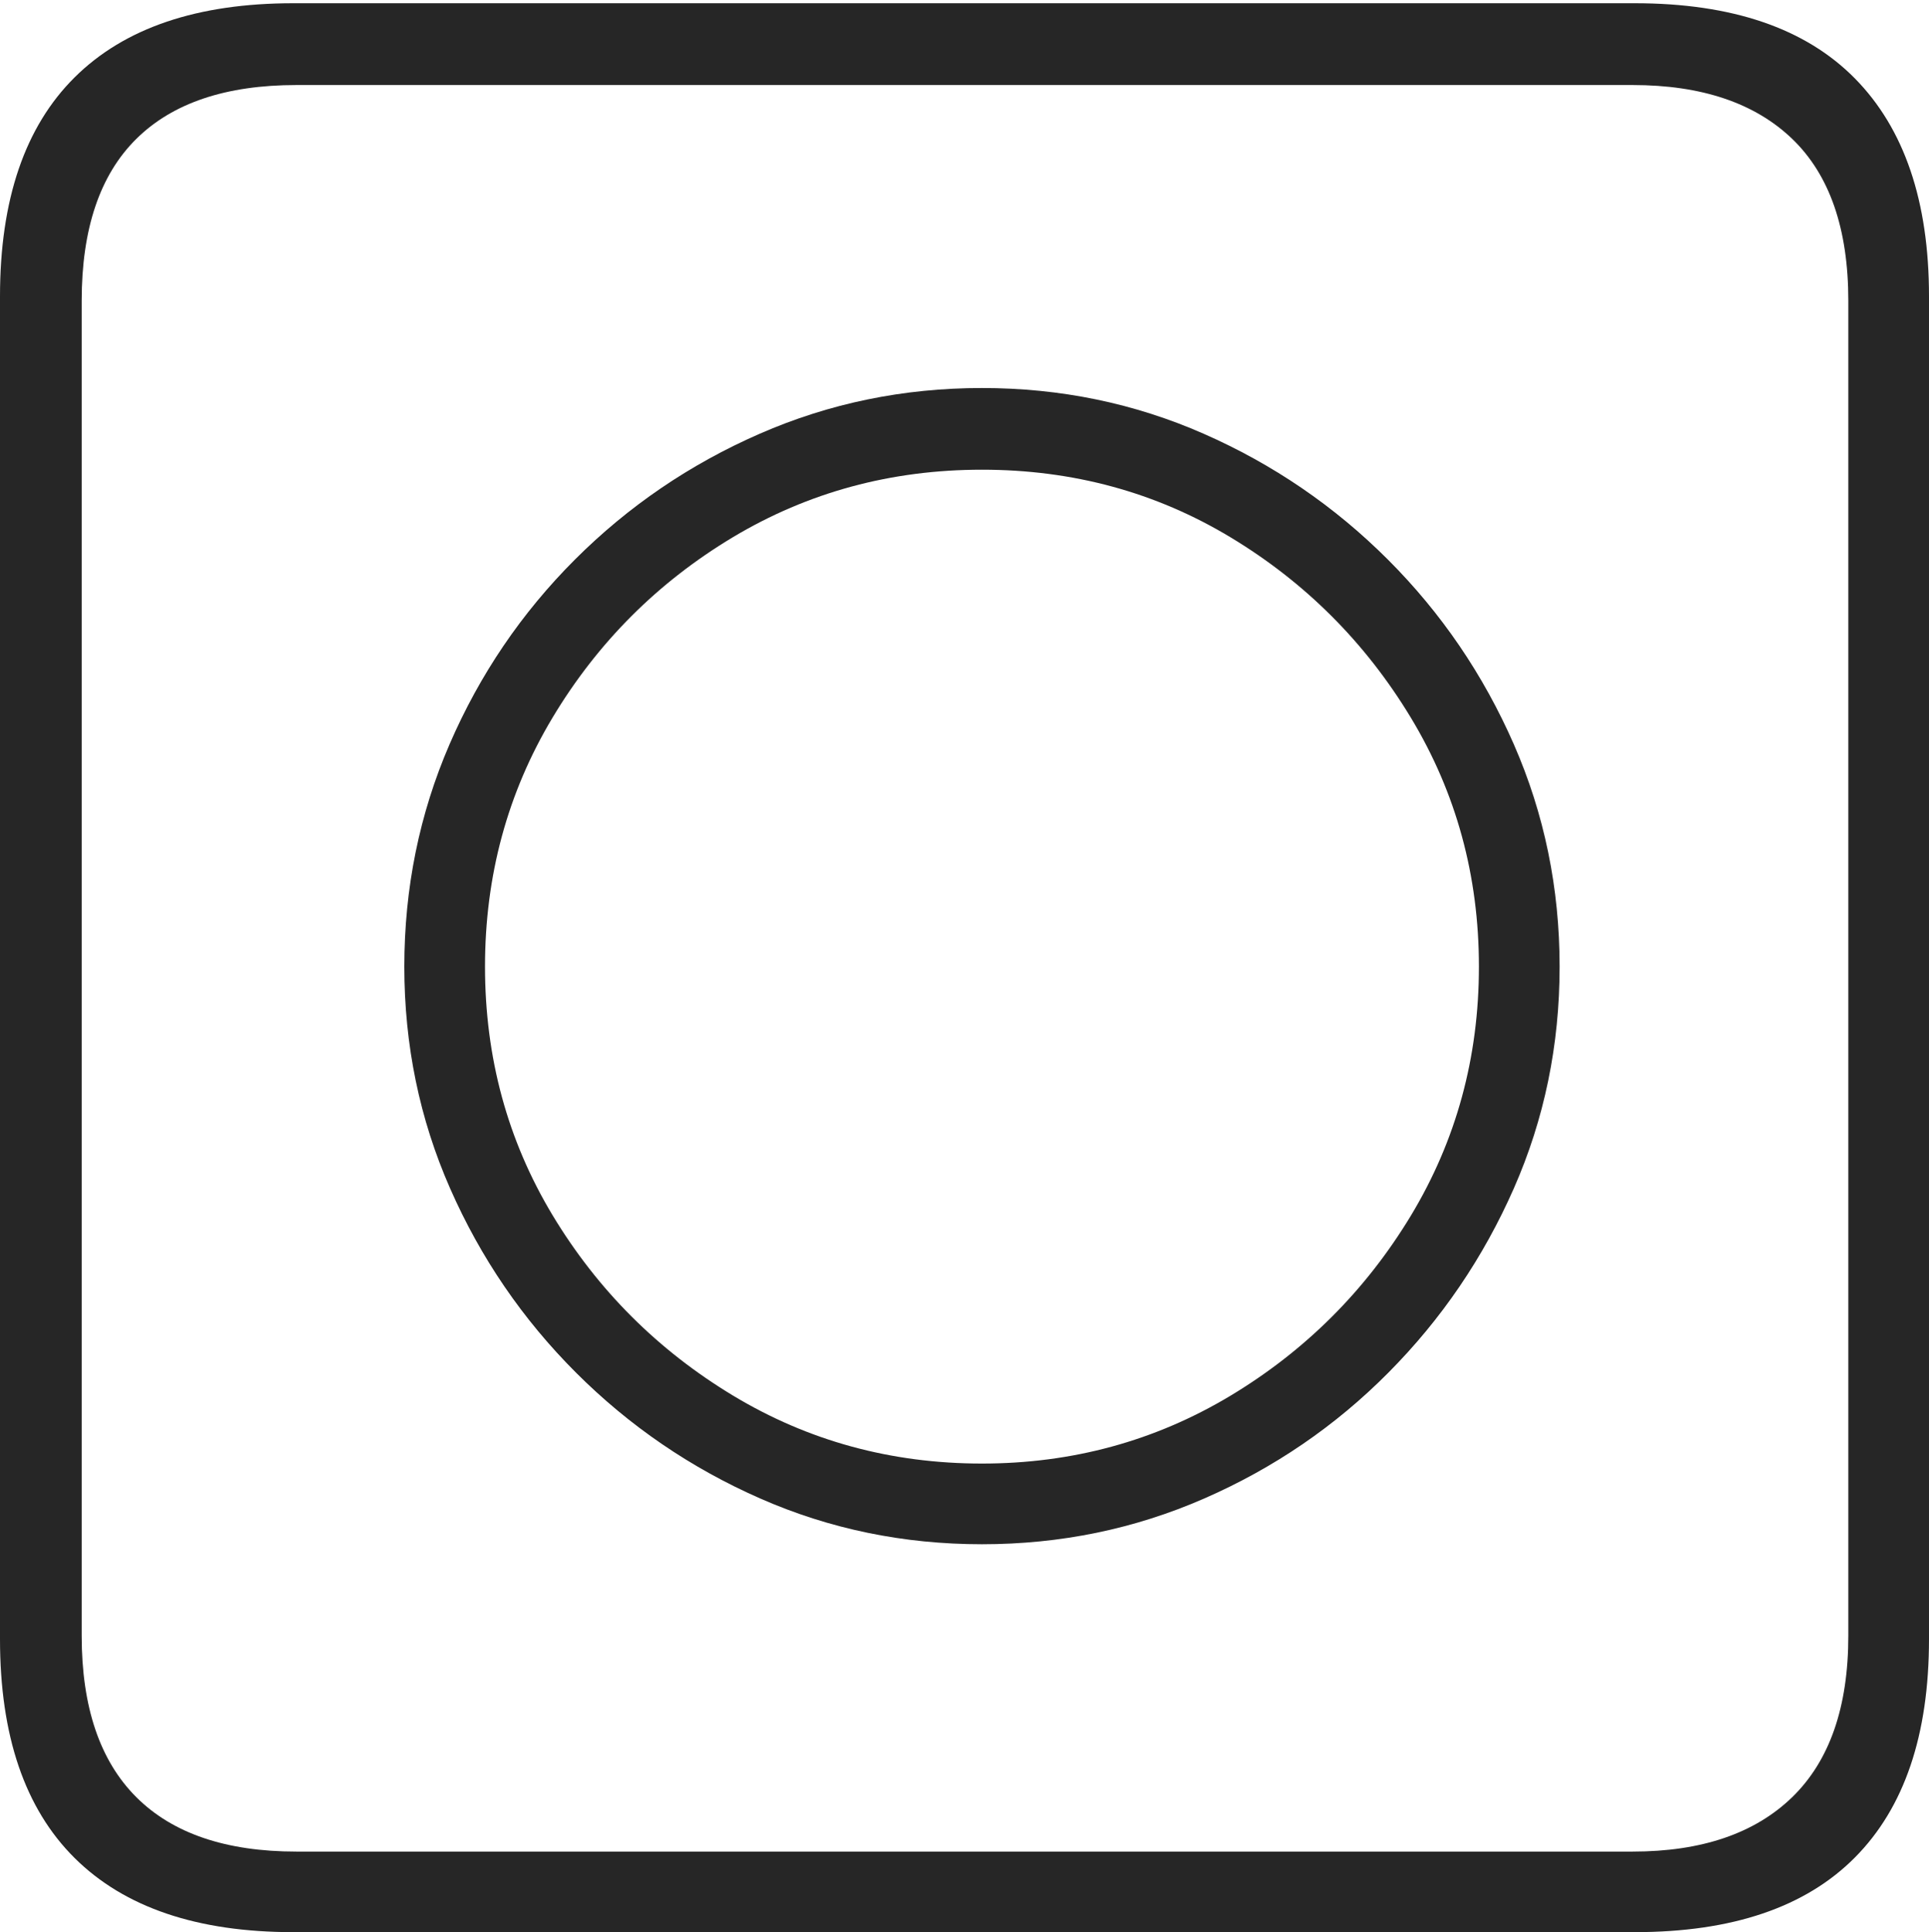 <?xml version="1.0" encoding="UTF-8"?>
<!--Generator: Apple Native CoreSVG 175-->
<!DOCTYPE svg
PUBLIC "-//W3C//DTD SVG 1.1//EN"
       "http://www.w3.org/Graphics/SVG/1.1/DTD/svg11.dtd">
<svg version="1.1" xmlns="http://www.w3.org/2000/svg" xmlns:xlink="http://www.w3.org/1999/xlink" width="17.285" height="17.314">
 <g>
  <rect height="17.314" opacity="0" width="17.285" x="0" y="0"/>
  <path d="M2.627 17.314L14.648 17.314Q15.957 17.314 16.621 16.645Q17.285 15.977 17.285 14.688L17.285 2.656Q17.285 1.377 16.621 0.703Q15.957 0.029 14.648 0.029L2.627 0.029Q1.338 0.029 0.669 0.693Q0 1.357 0 2.656L0 14.688Q0 15.986 0.669 16.65Q1.338 17.314 2.627 17.314ZM2.656 16.592Q1.709 16.592 1.221 16.104Q0.732 15.615 0.732 14.658L0.732 2.695Q0.732 1.729 1.221 1.245Q1.709 0.762 2.656 0.762L14.629 0.762Q15.557 0.762 16.06 1.245Q16.562 1.729 16.562 2.695L16.562 14.658Q16.562 15.615 16.06 16.104Q15.557 16.592 14.629 16.592ZM8.799 13.838Q9.854 13.838 10.791 13.428Q11.729 13.018 12.441 12.3Q13.154 11.582 13.565 10.649Q13.975 9.717 13.975 8.662Q13.975 7.607 13.565 6.67Q13.154 5.732 12.437 5.015Q11.719 4.297 10.786 3.887Q9.854 3.477 8.799 3.477Q7.744 3.477 6.807 3.887Q5.869 4.297 5.151 5.015Q4.434 5.732 4.028 6.67Q3.623 7.607 3.623 8.662Q3.623 9.717 4.033 10.649Q4.443 11.582 5.161 12.3Q5.879 13.018 6.812 13.428Q7.744 13.838 8.799 13.838ZM8.799 13.115Q7.578 13.115 6.567 12.505Q5.557 11.895 4.951 10.889Q4.346 9.883 4.346 8.662Q4.346 7.441 4.951 6.431Q5.557 5.42 6.567 4.814Q7.578 4.209 8.799 4.209Q10.02 4.209 11.025 4.814Q12.031 5.42 12.642 6.431Q13.252 7.441 13.252 8.662Q13.252 9.883 12.642 10.894Q12.031 11.904 11.021 12.51Q10.01 13.115 8.799 13.115Z" fill="rgba(0,0,0,0.85)"/>
 </g>
</svg>
